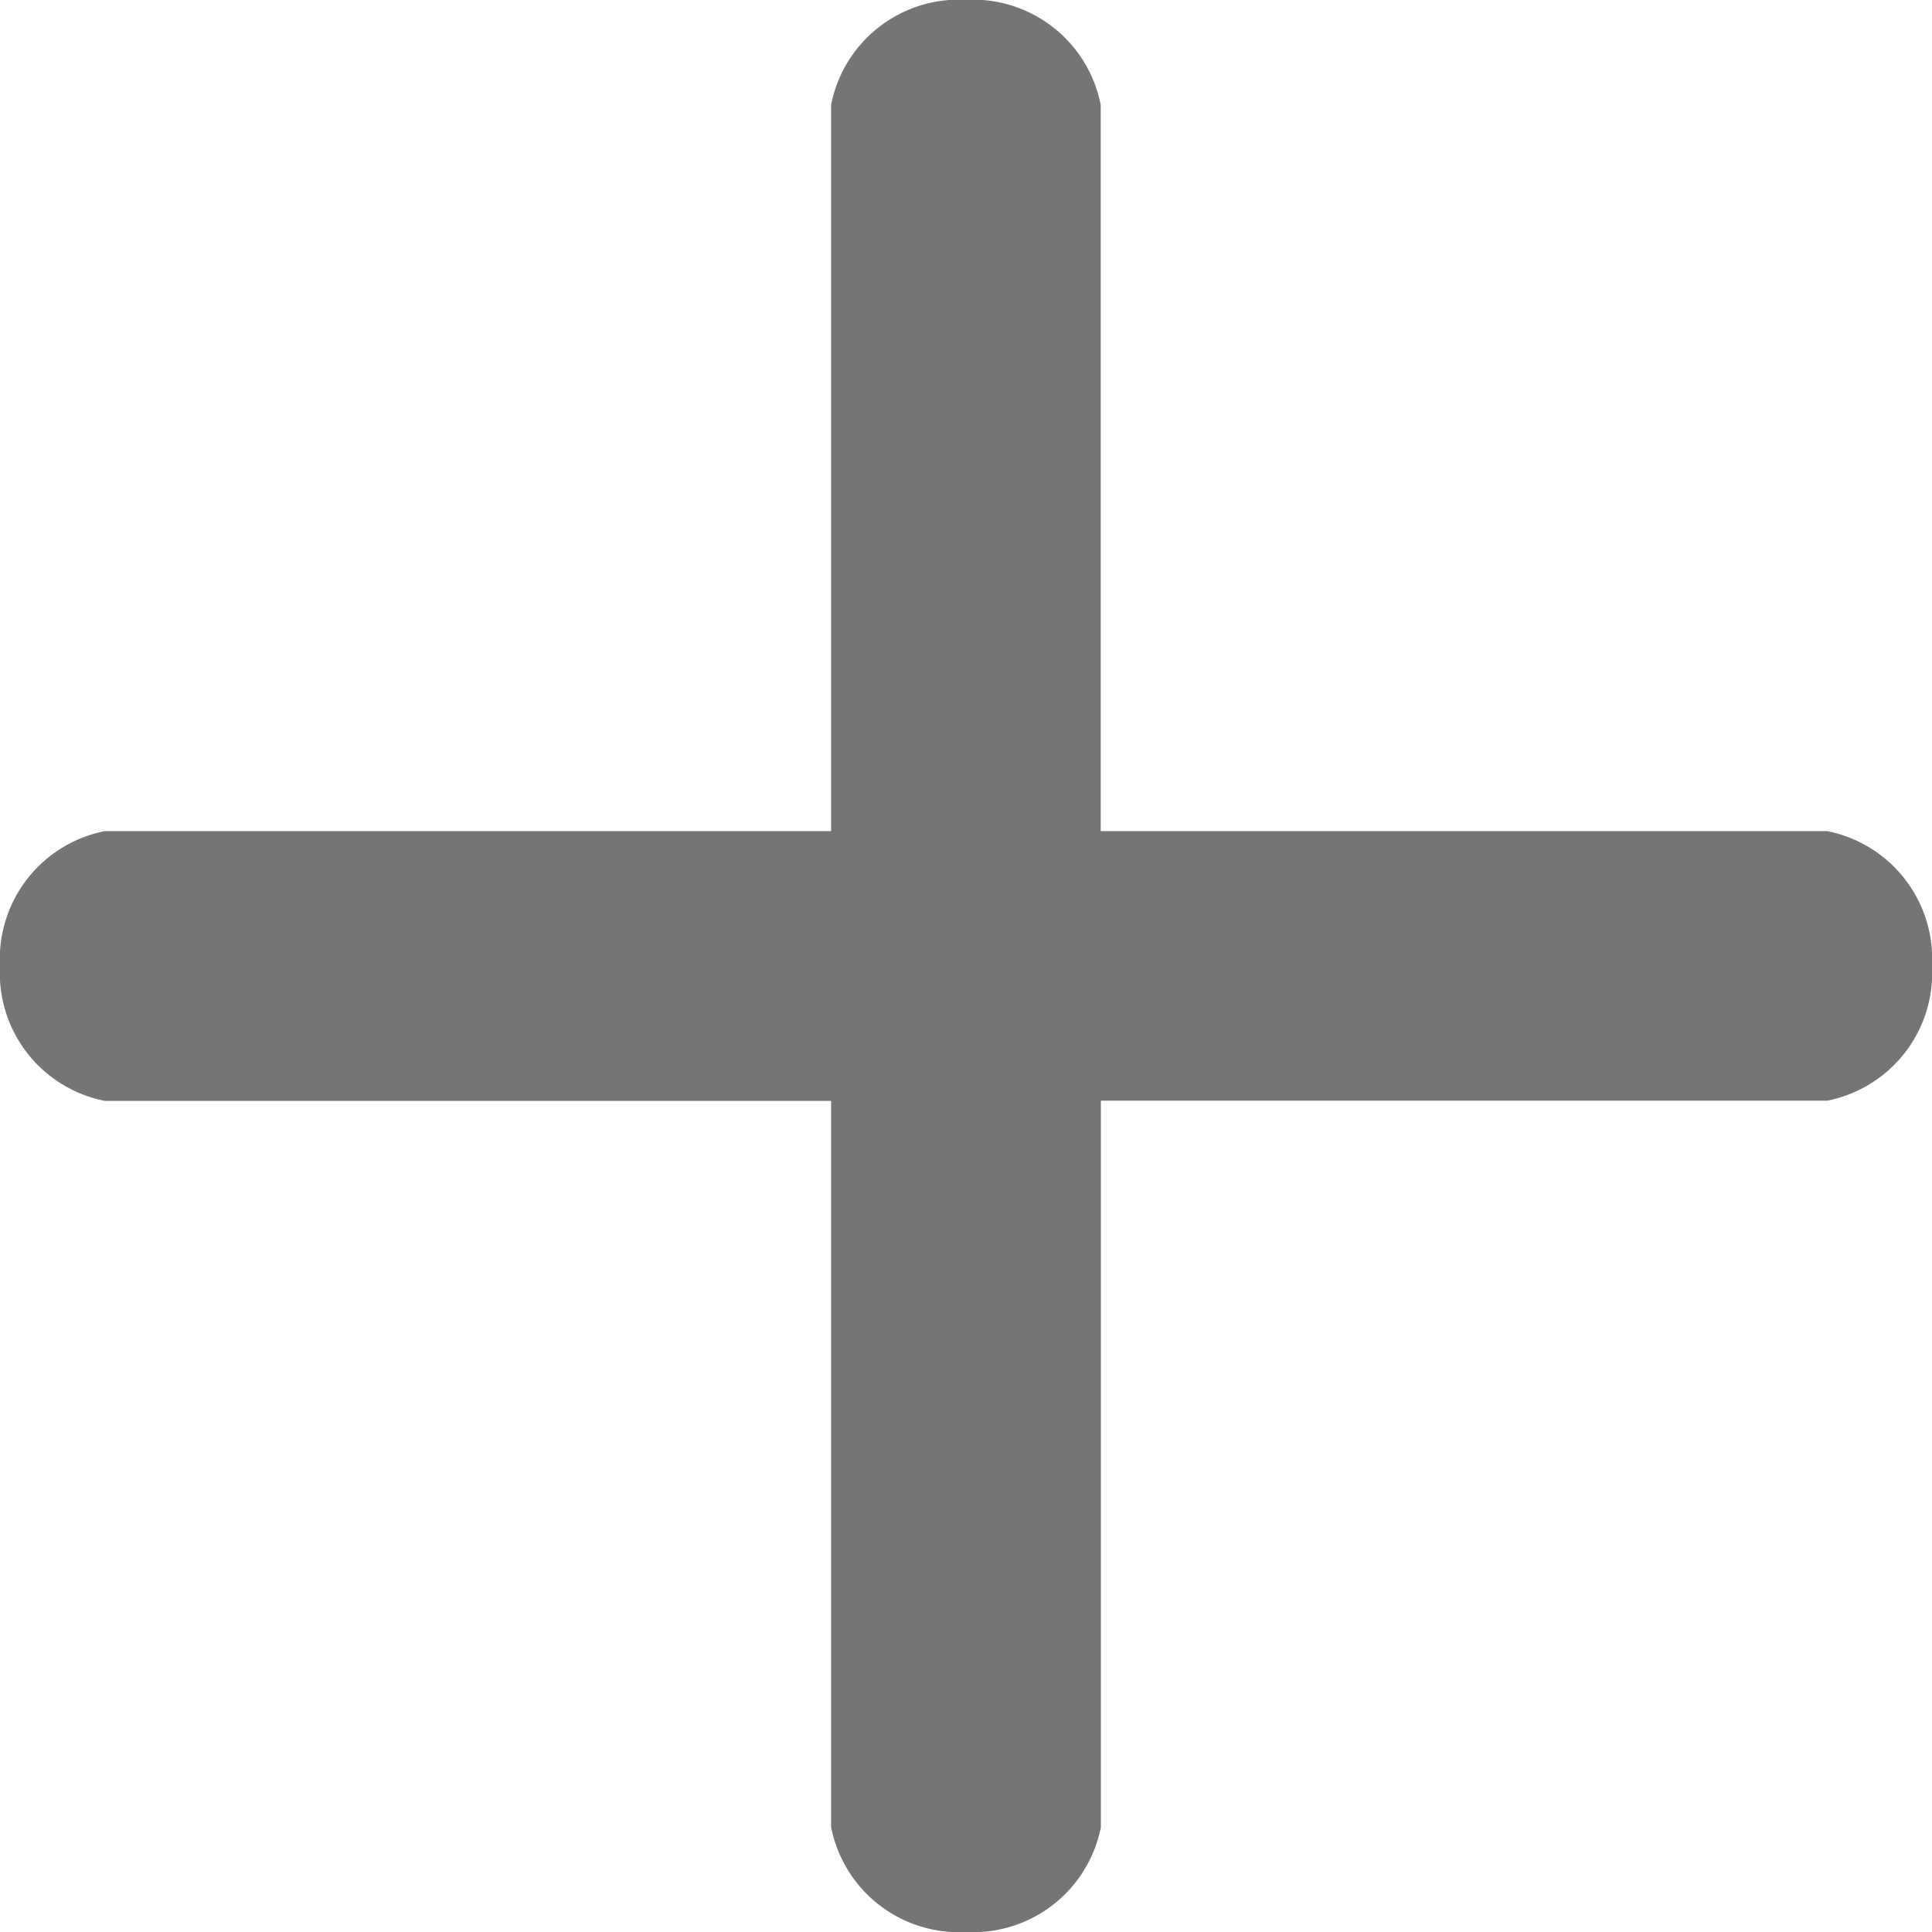 <svg xmlns="http://www.w3.org/2000/svg" width="10.858" height="10.858" viewBox="0 0 10.858 10.858"><defs><style>.a{fill:#757575;}</style></defs><g transform="translate(0 -0.001)"><g transform="translate(0 0.001)"><path class="a" d="M10.269,4.672H6.186V.59A.732.732,0,0,0,5.429,0,.732.732,0,0,0,4.671.59V4.672H.589A.732.732,0,0,0,0,5.43a.732.732,0,0,0,.589.758H4.671V10.27a.732.732,0,0,0,.758.589.732.732,0,0,0,.758-.589V6.187h4.082a.732.732,0,0,0,.589-.758A.732.732,0,0,0,10.269,4.672Z" transform="translate(0 -0.001)"/></g></g></svg>